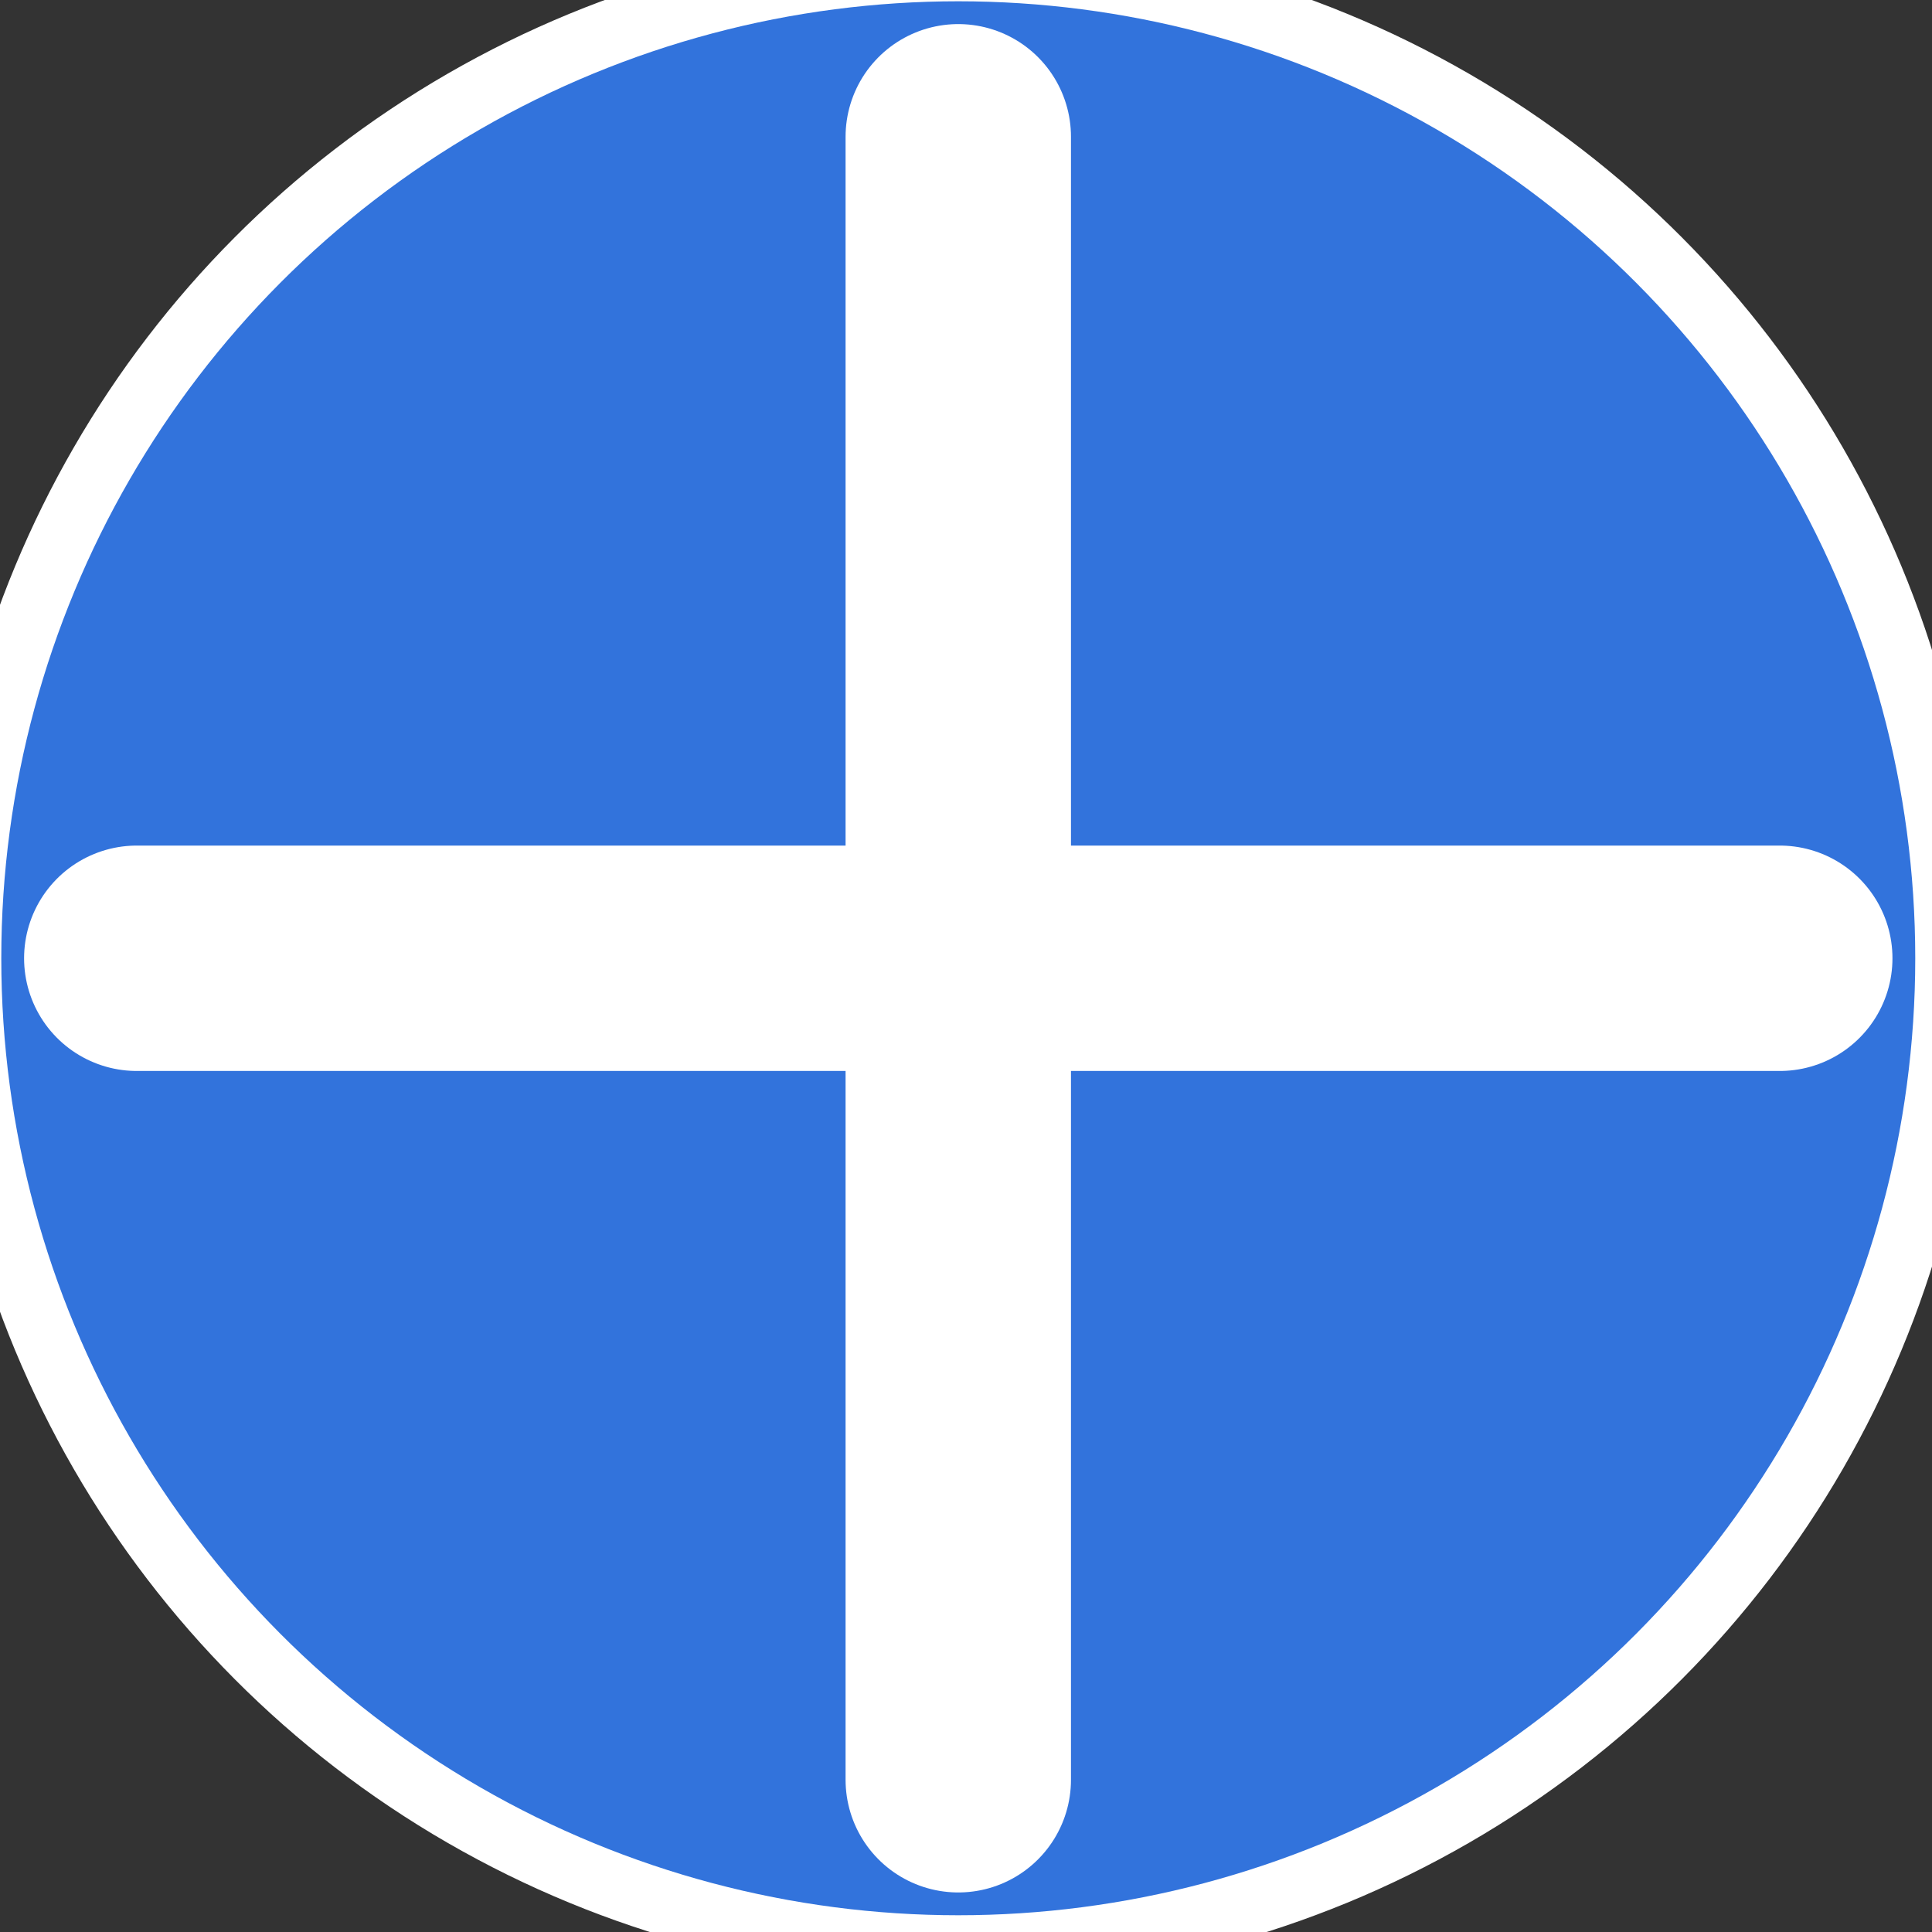<?xml version="1.0" encoding="UTF-8" standalone="no"?><!DOCTYPE svg PUBLIC "-//W3C//DTD SVG 1.1//EN" "http://www.w3.org/Graphics/SVG/1.1/DTD/svg11.dtd"><svg width="100%" height="100%" viewBox="0 0 30 30" version="1.1" xmlns="http://www.w3.org/2000/svg" xmlns:xlink="http://www.w3.org/1999/xlink" xml:space="preserve" xmlns:serif="http://www.serif.com/" style="fill-rule:evenodd;clip-rule:evenodd;stroke-linecap:round;stroke-linejoin:round;stroke-miterlimit:1.5;"><rect x="0" y="0" width="30" height="30" fill="#333333" stroke="none"/><circle cx="14.88" cy="14.88" r="15.36" style="fill:#3273dc;stroke:#fff;stroke-width:1px;"/><path d="M14.88,2.124l0,25.512" style="fill:none;stroke:#fff;stroke-width:3.5px;"/><path d="M27.636,14.88l-25.512,0" style="fill:none;stroke:#fff;stroke-width:3.5px;"/></svg>